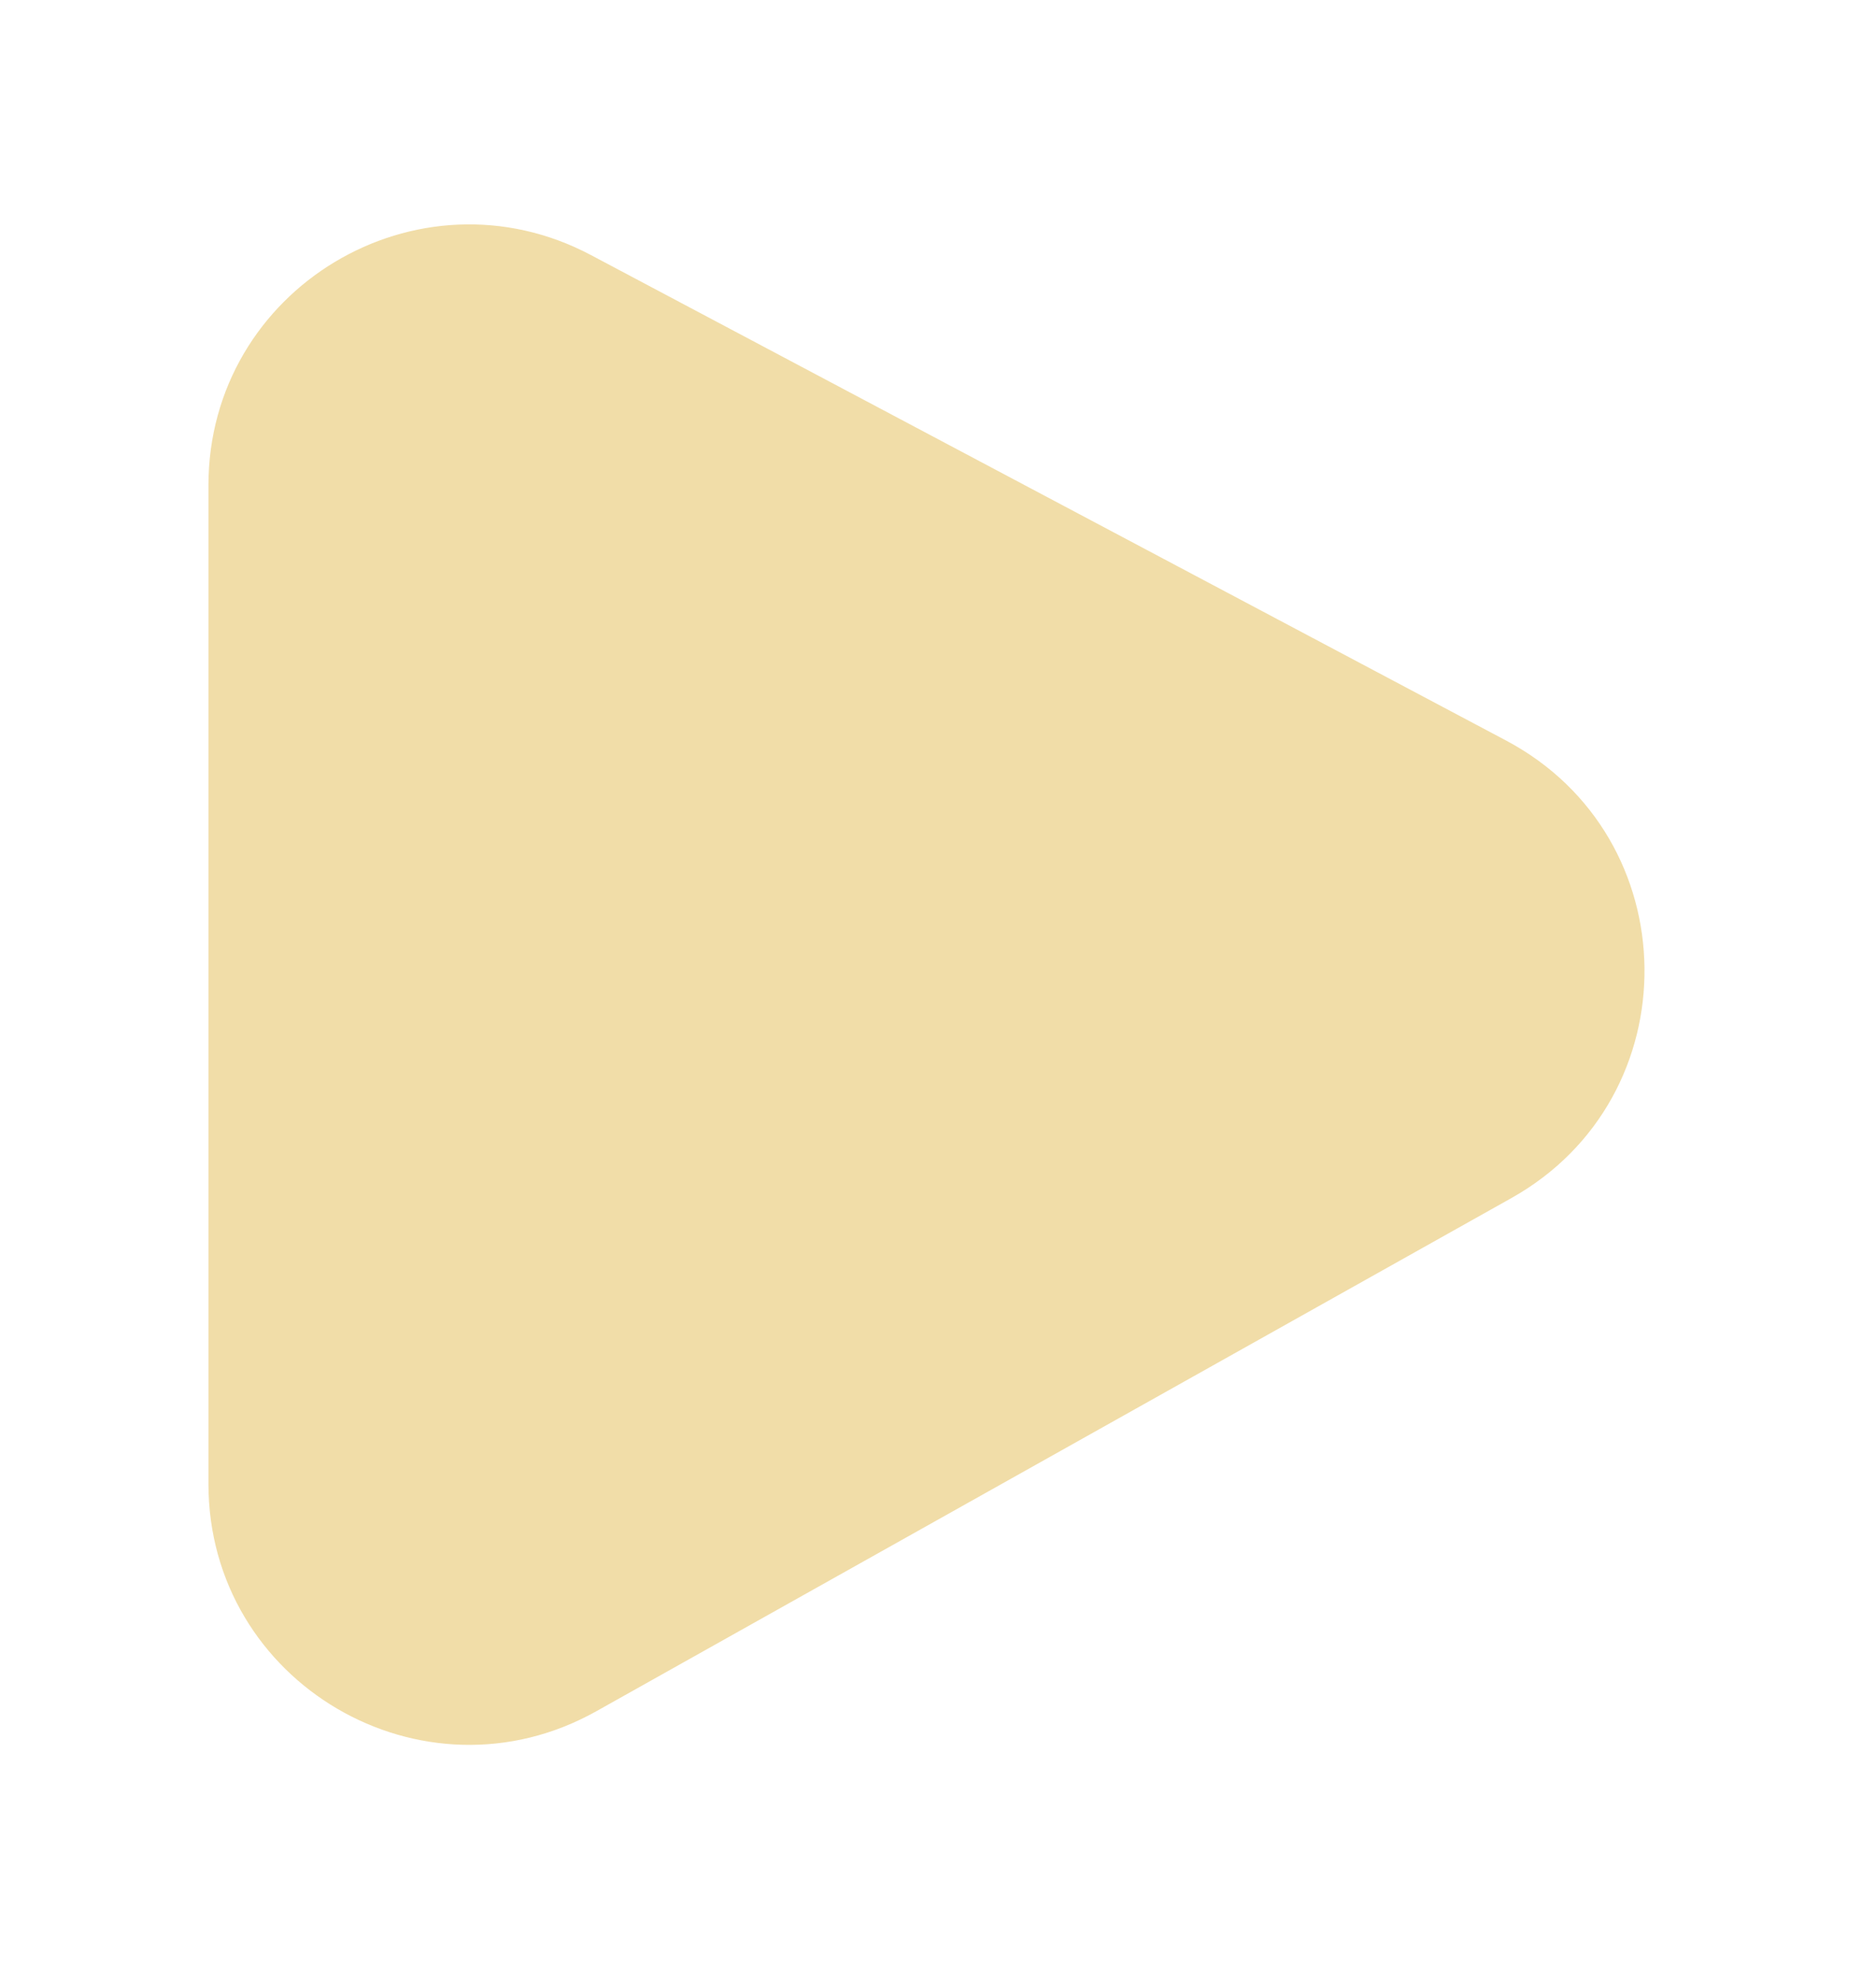 <svg width="36" height="38" viewBox="0 0 36 38" fill="none" xmlns="http://www.w3.org/2000/svg">
<g id="Play" filter="url(#filter0_d_59_56)">
<path d="M4 5.311C4 1.542 8.012 -0.872 11.342 0.894L28.9 10.205C32.397 12.059 32.455 17.048 29.003 18.983L11.445 28.826C8.112 30.695 4 28.286 4 24.465L4 5.311Z" fill="#F1DDA8"/>
</g>
<defs>
<filter id="filter0_d_59_56" x="0" y="0.304" width="35.558" height="37.168" filterUnits="userSpaceOnUse" color-interpolation-filters="sRGB">
<feFlood flood-opacity="0" result="BackgroundImageFix"/>
<feColorMatrix in="SourceAlpha" type="matrix" values="0 0 0 0 0 0 0 0 0 0 0 0 0 0 0 0 0 0 127 0" result="hardAlpha"/>
<feOffset dy="4"/>
<feGaussianBlur stdDeviation="2"/>
<feComposite in2="hardAlpha" operator="out"/>
<feColorMatrix type="matrix" values="0 0 0 0 0 0 0 0 0 0 0 0 0 0 0 0 0 0 0.25 0"/>
<feBlend mode="normal" in2="BackgroundImageFix" result="effect1_dropShadow_59_56"/>
<feBlend mode="normal" in="SourceGraphic" in2="effect1_dropShadow_59_56" result="shape"/>
</filter>
</defs>
</svg>
